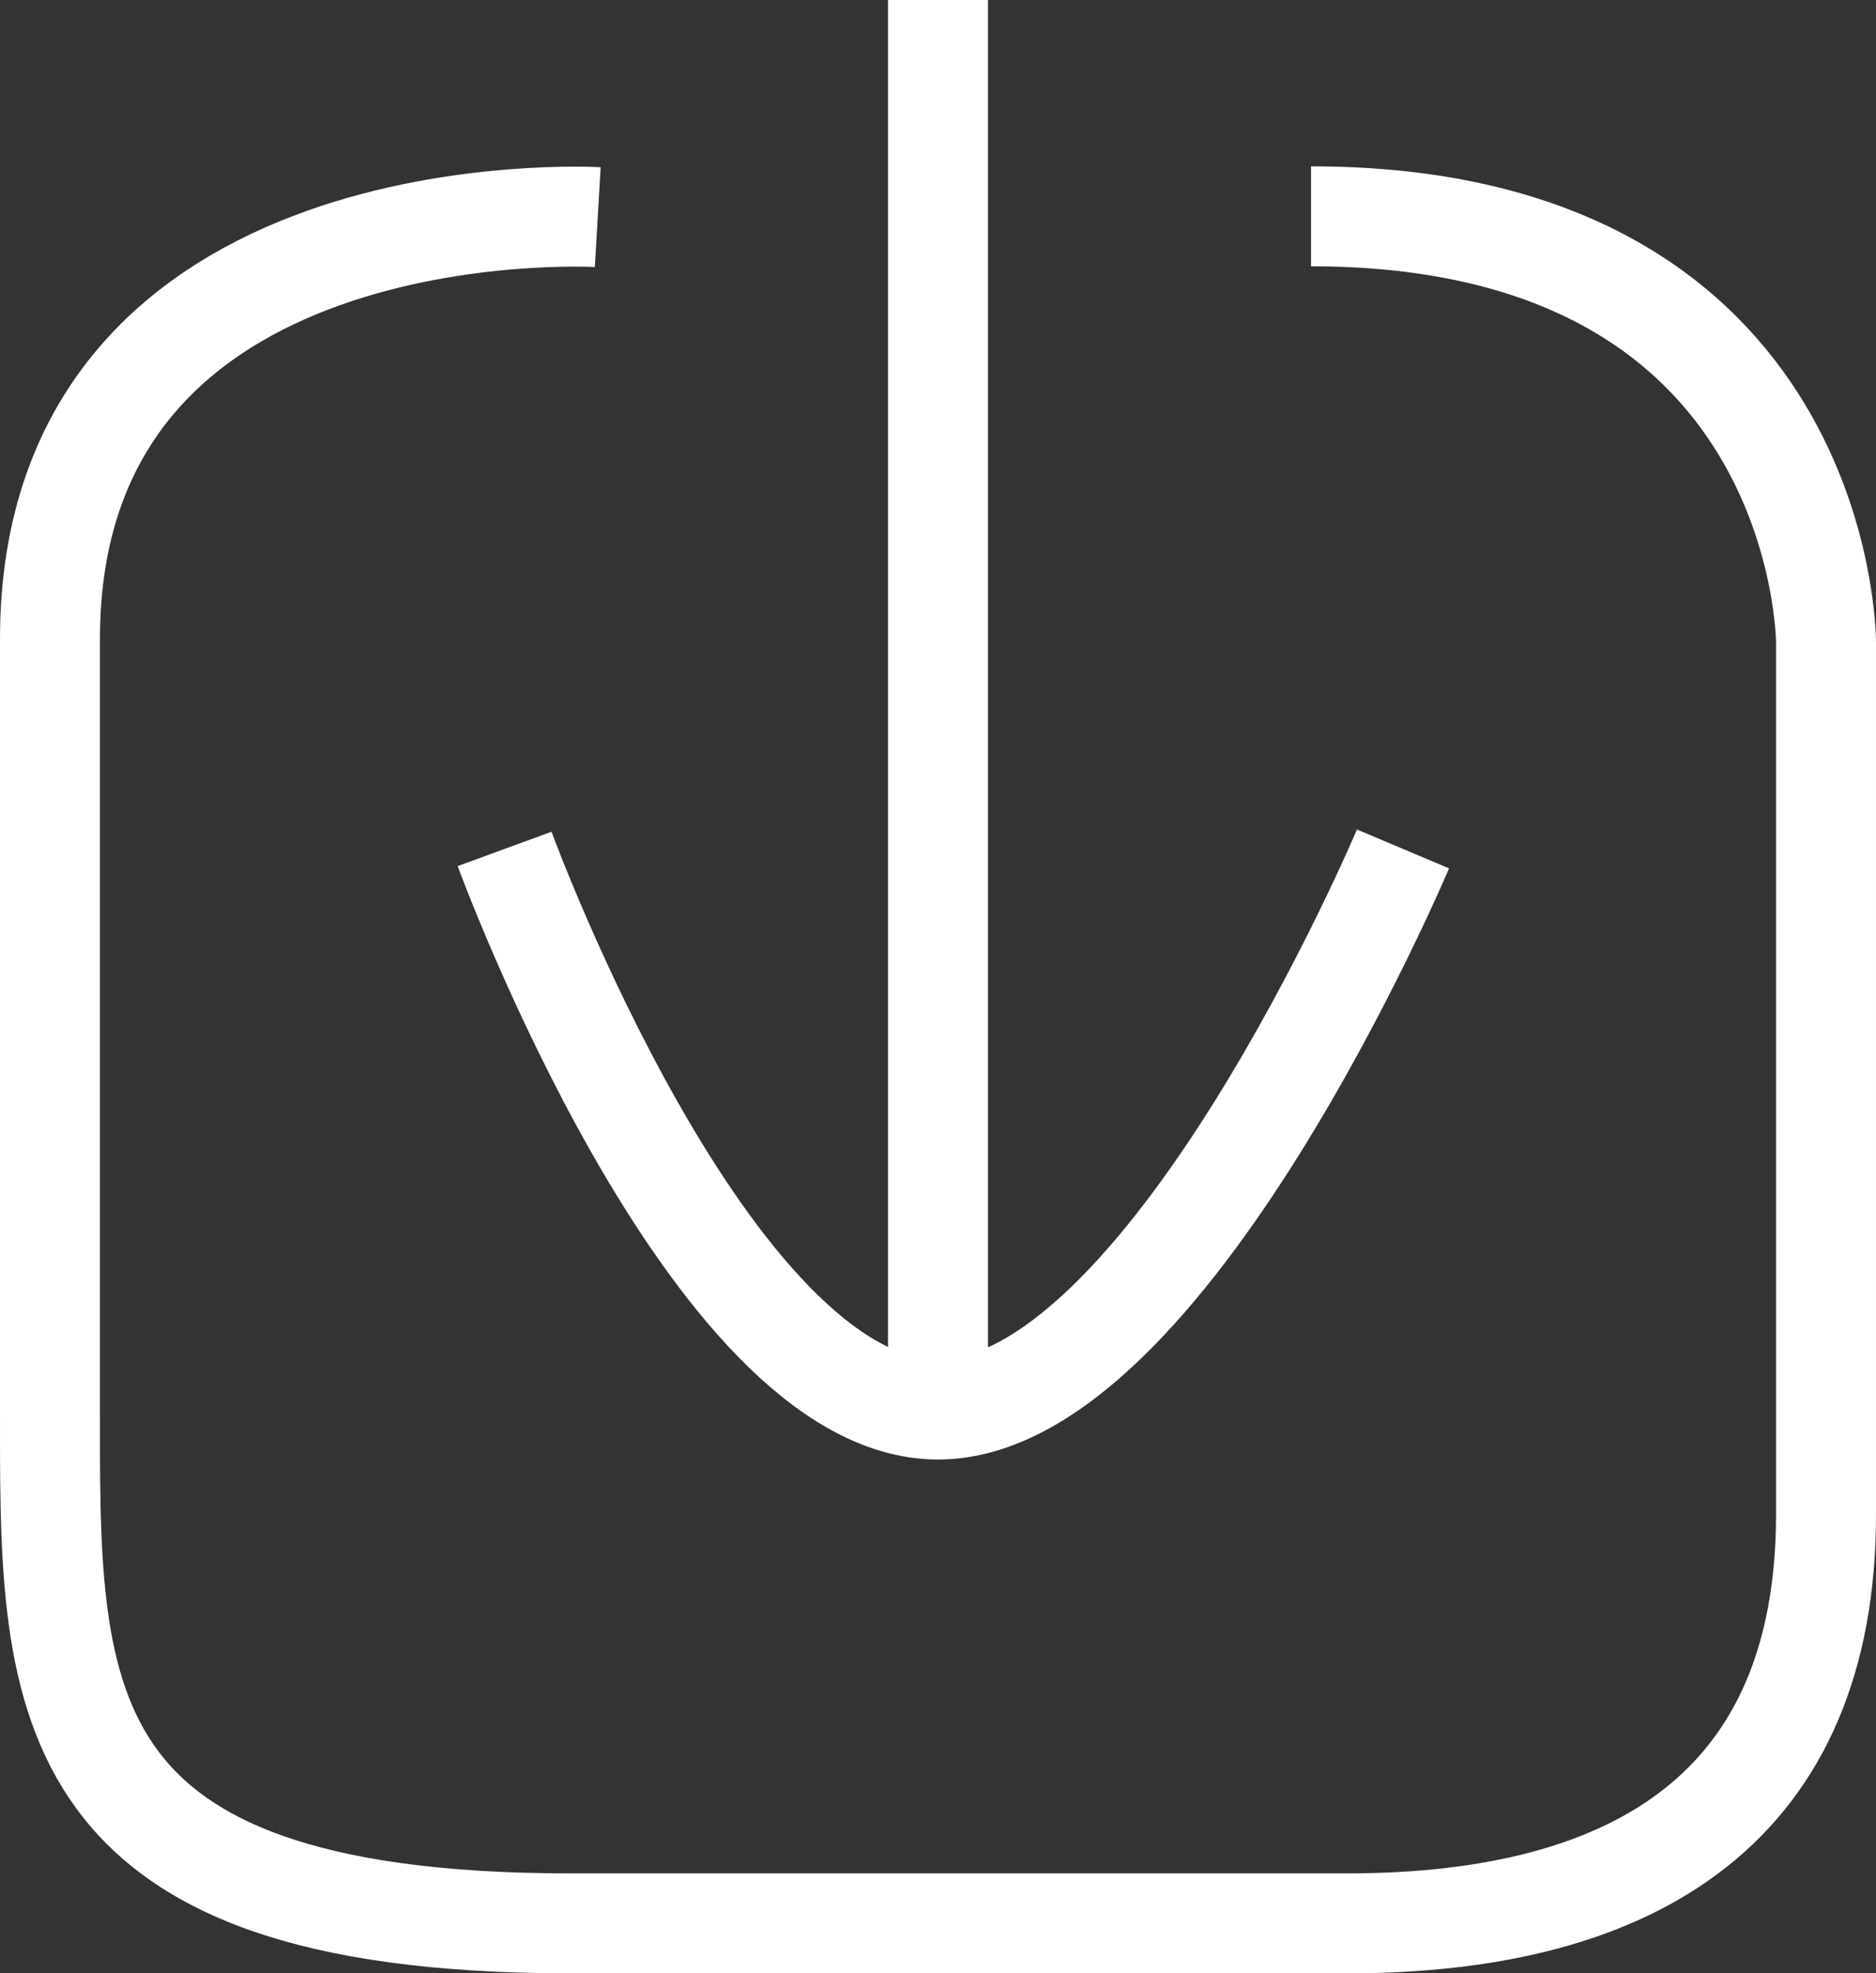 <?xml version="1.0" encoding="UTF-8"?>
<svg id="Layer_1" data-name="Layer 1" xmlns="http://www.w3.org/2000/svg" viewBox="0 0 46.92 49.35">
  <rect x="0" y="0" width="46.92" height="49.35" fill="#333333" stroke="none"/>
  <defs>
    <style>
      .cls-1 {
        fill: none;
        stroke: #fff;
        stroke-miterlimit: 10;
        stroke-width: 2.5px;
      }
    </style>
  </defs>
  <path class="cls-1" d="m14.95,5.43S1.25,4.63,1.25,15.98v19.09c0,7.27-.23,13.03,13.03,13.03h19.41c7.27,0,11.98-2.96,11.98-10.23v-21.81s0-10.65-12.88-10.65"/>
  <line class="cls-1" x1="23.46" x2="23.46" y2="35.25"/>
  <path class="cls-1" d="m12.62,21.23s5.13,14.02,10.84,14.02,11.63-14.02,11.63-14.02"/>
</svg>